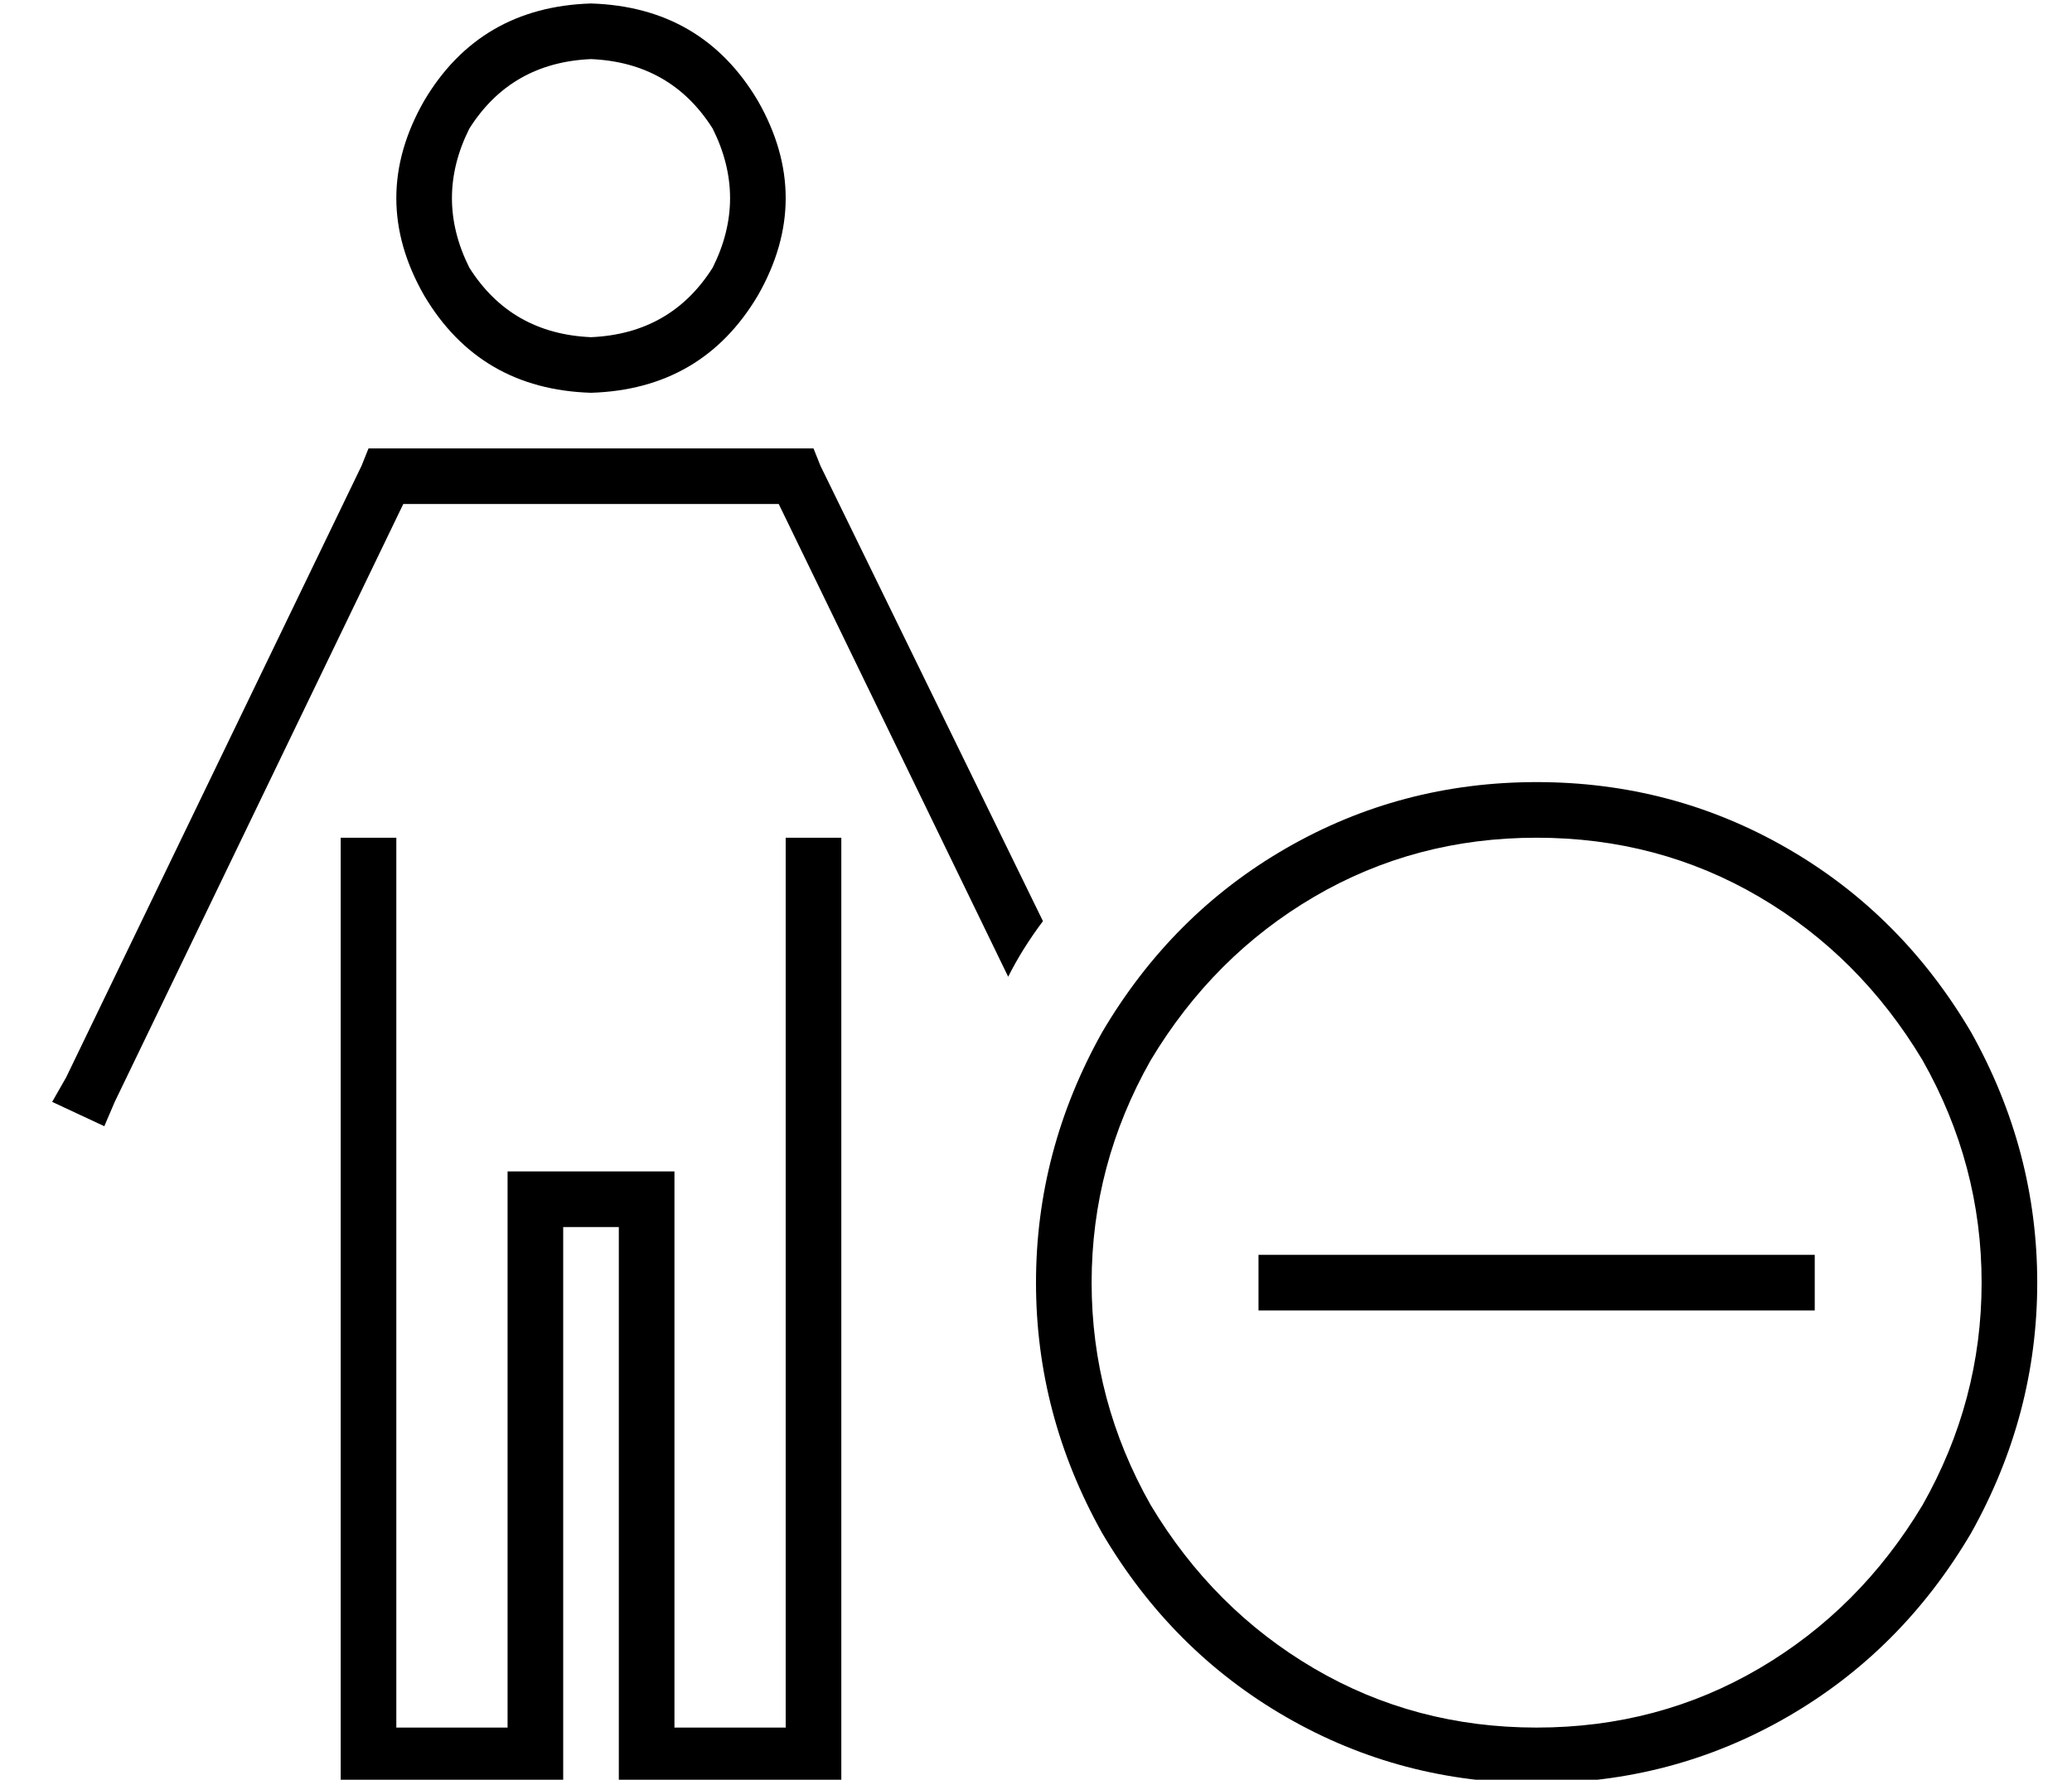 <?xml version="1.0" standalone="no"?>
<!DOCTYPE svg PUBLIC "-//W3C//DTD SVG 1.1//EN" "http://www.w3.org/Graphics/SVG/1.1/DTD/svg11.dtd" >
<svg xmlns="http://www.w3.org/2000/svg" xmlns:xlink="http://www.w3.org/1999/xlink" version="1.1" viewBox="-10 -40 596 512">
   <path fill="currentColor"
d="M160 -23q23 1 35 20q10 20 0 40q-12 19 -35 20q-23 -1 -35 -20q-10 -20 0 -40q12 -19 35 -20v0zM160 73q32 -1 48 -28q16 -28 0 -56q-16 -27 -48 -28q-32 1 -48 28q-16 28 0 56q16 27 48 28v0zM96 89l-2 5l2 -5l-2 5l-85 176v0l-4 7v0l15 7v0l3 -7v0l83 -172v0h108v0
l66 136v0q4 -8 10 -16l-64 -131v0l-2 -5v0h-5h-123zM104 209v-8v8v-8h-16v0v8v0v256v0v8v0h8h56v-8v0v-152v0h16v0v152v0v8v0h8h56v-8v0v-256v0v-8v0h-16v0v8v0v248v0h-32v0v-152v0v-8v0h-8h-40v8v0v152v0h-32v0v-248v0zM432 201q35 0 64 17v0v0q29 17 47 47q17 30 17 64
t-17 64q-18 30 -47 47t-64 17t-64 -17t-47 -47q-17 -30 -17 -64t17 -64q18 -30 47 -47t64 -17v0zM432 473q39 0 72 -19v0v0q33 -19 53 -53q19 -34 19 -72t-19 -72q-20 -34 -53 -53t-72 -19t-72 19t-53 53q-19 34 -19 72t19 72q20 34 53 53t72 19v0zM512 337v-16v16v-16h-8
h-152v16v0h8h152z" />
</svg>
